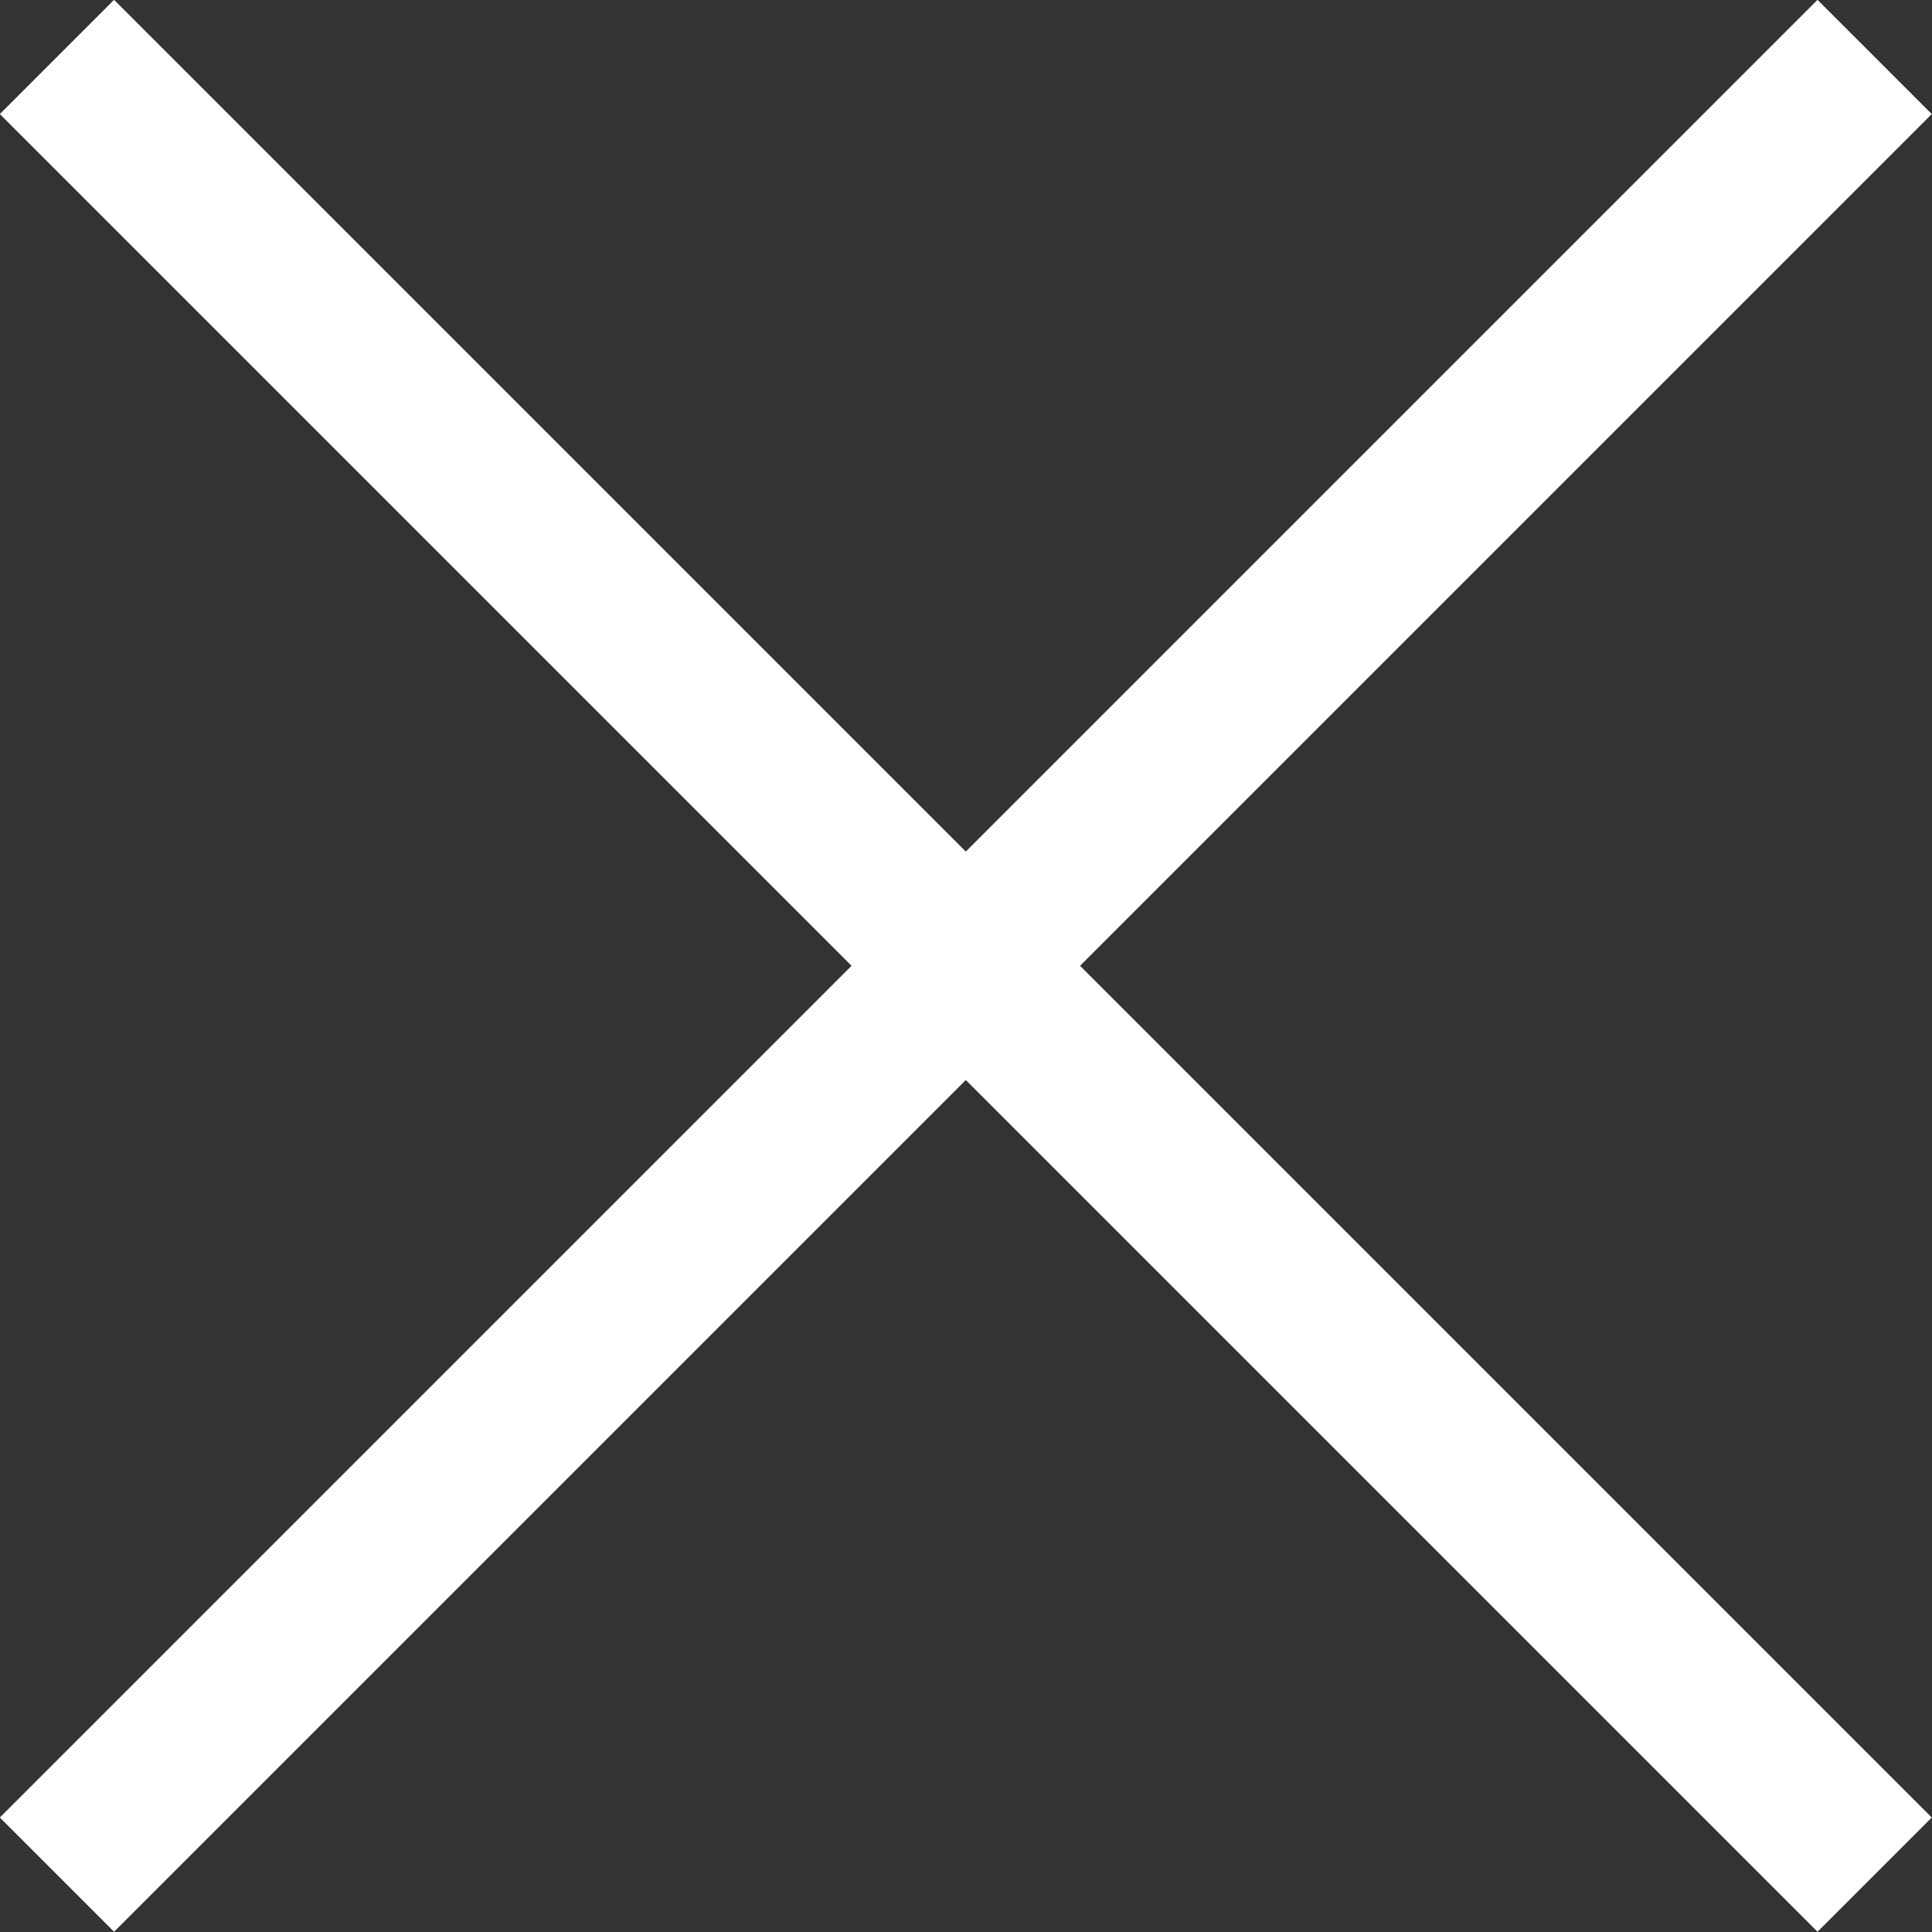 <svg xmlns="http://www.w3.org/2000/svg" viewBox="0 0 47.83 47.83"><rect x="0" y="0" width="47.83" height="47.83" fill="#333333" stroke="none"/><defs><style>.cls-1{stroke:#fff;stroke-miterlimit:10;stroke-width:4px;}</style></defs><title>close</title><g id="Layer_2" data-name="Layer 2"><g id="Layer_1-2" data-name="Layer 1"><line class="cls-1" x1="1.41" y1="1.41" x2="46.41" y2="46.41"/><line class="cls-1" x1="46.41" y1="1.41" x2="1.41" y2="46.41"/></g></g></svg>